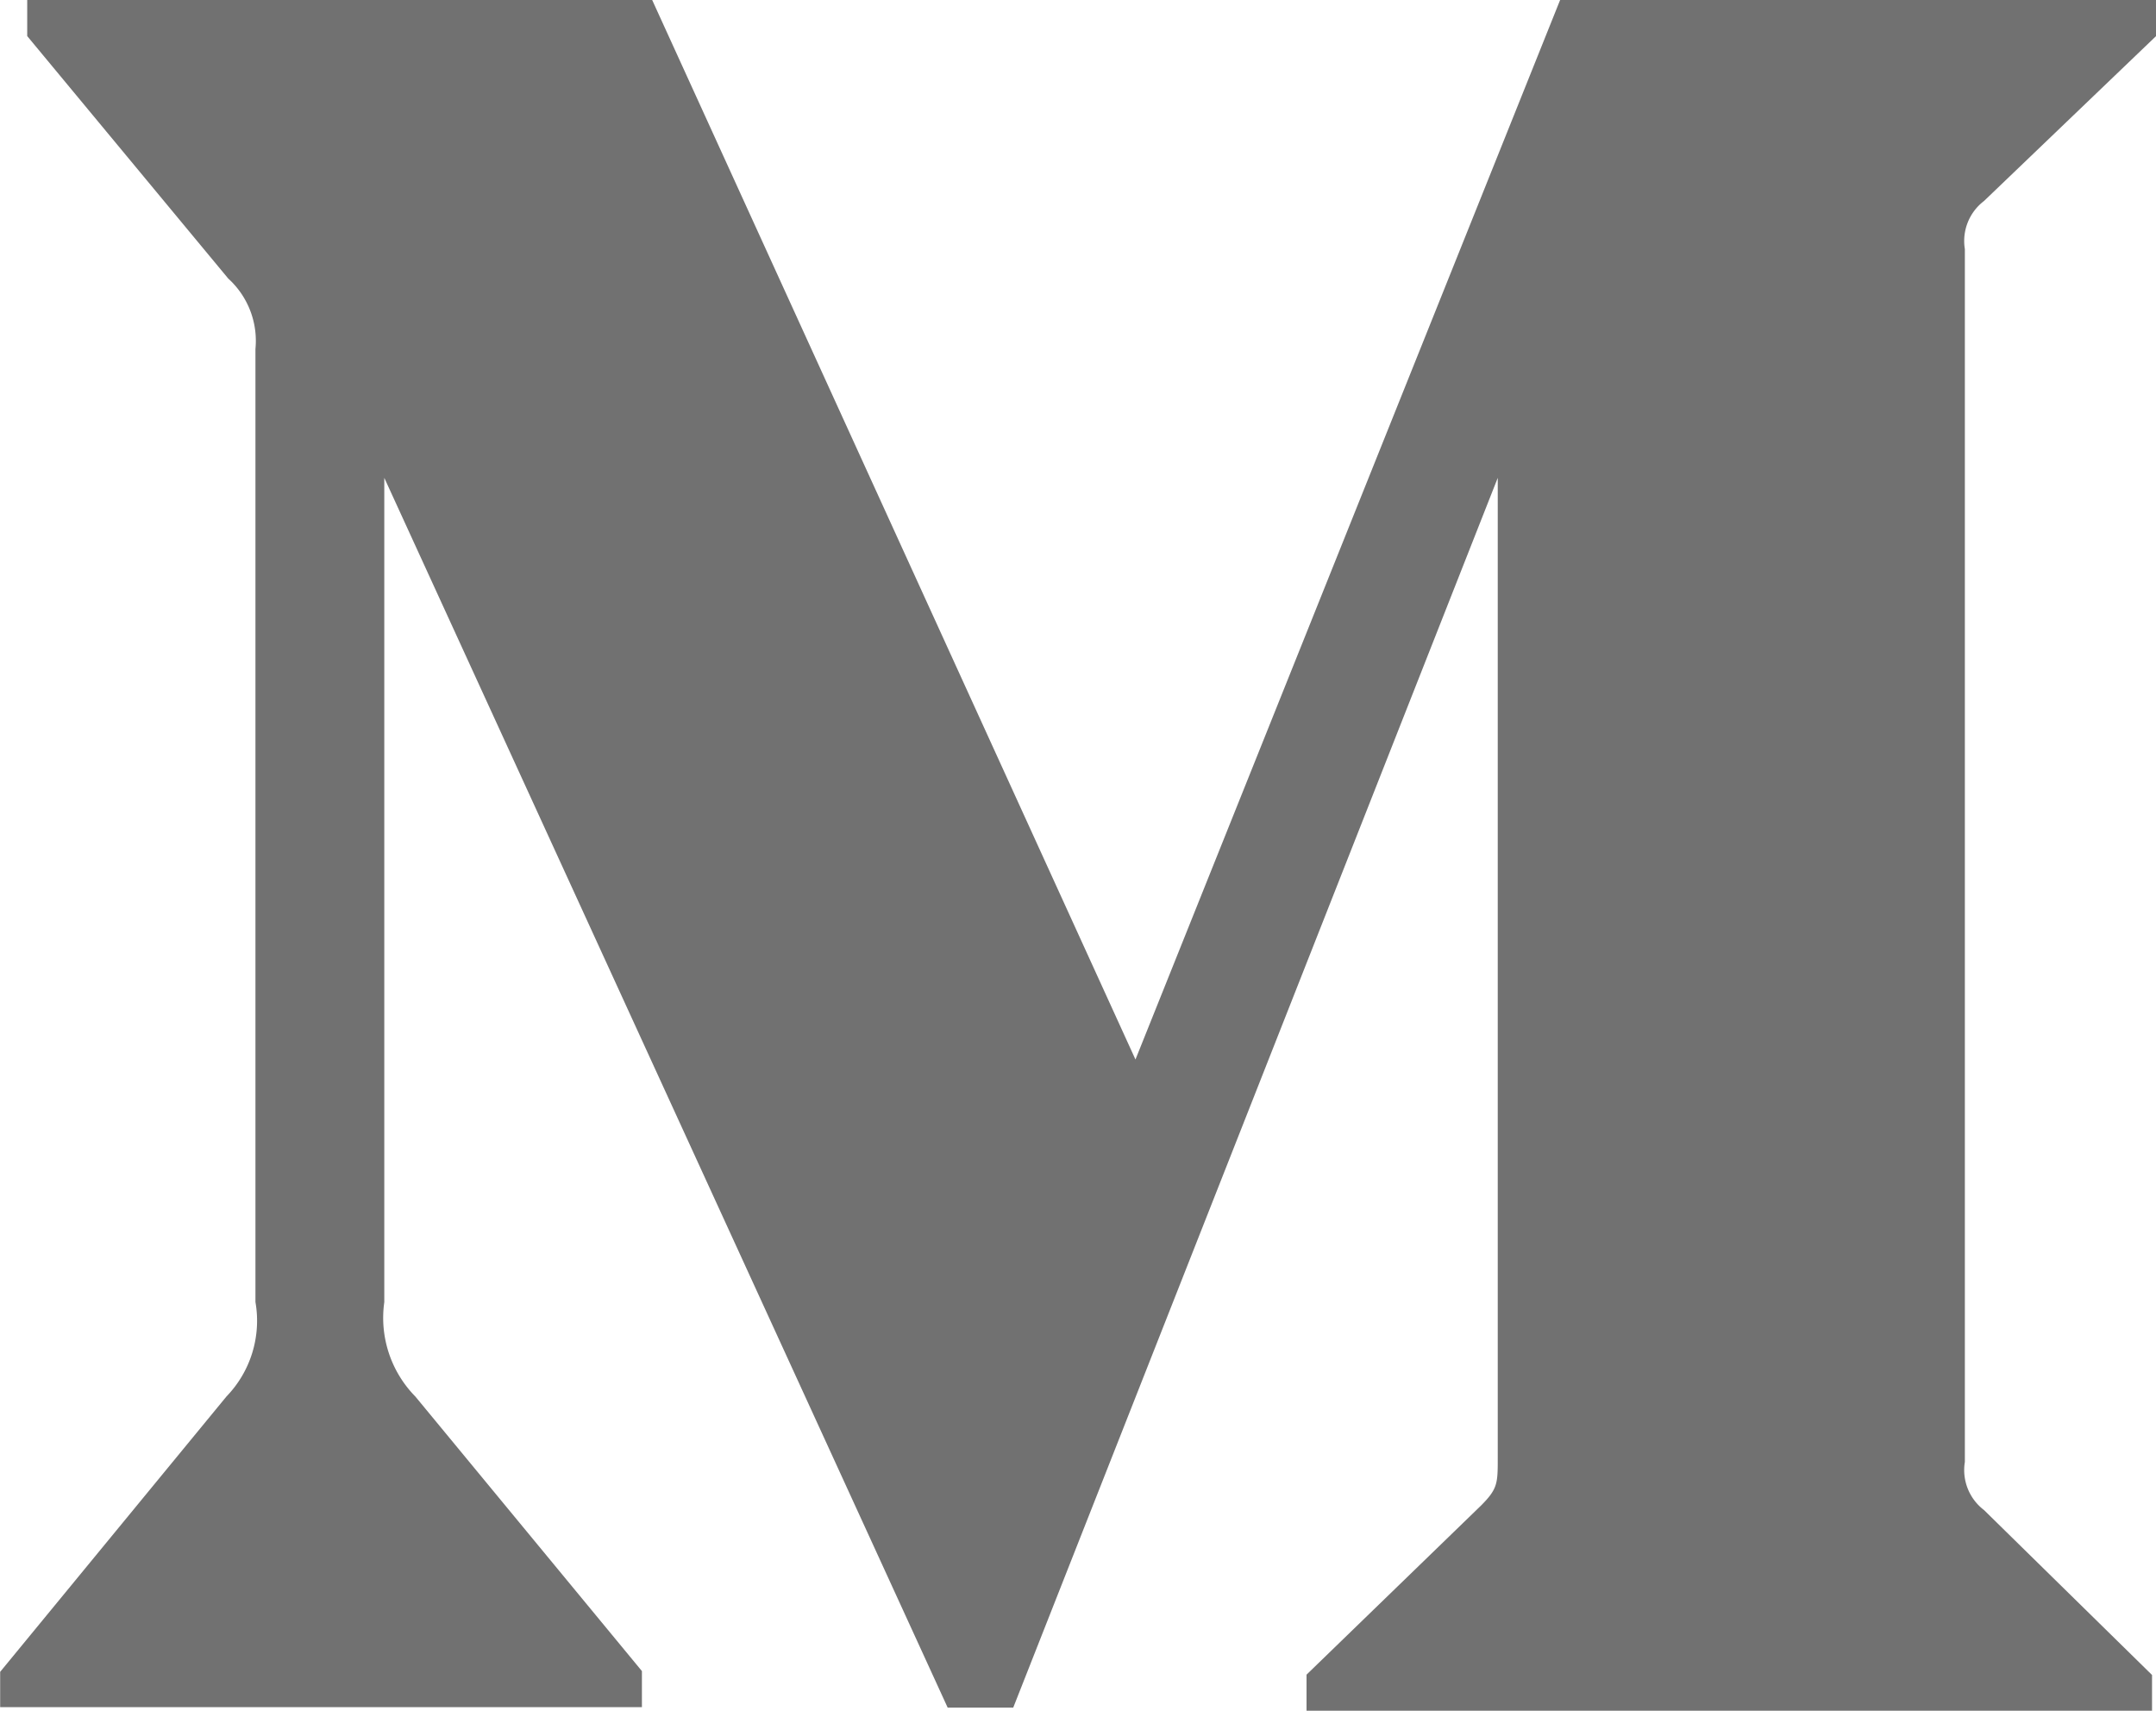 <svg xmlns="http://www.w3.org/2000/svg" width="27.726" height="22" viewBox="0 0 27.726 22">
  <path id="Icon_awesome-medium-m" data-name="Icon awesome-medium-m" d="M4.283,8.988a1.082,1.082,0,0,0-.35-.906L1.348,4.964V4.5H9.385L15.6,18.125,21.061,4.5h7.664v.464L26.512,7.085a.646.646,0,0,0-.246.619V23.3a.646.646,0,0,0,.246.619l2.161,2.121V26.5H17.8v-.464l2.241-2.172c.218-.218.218-.287.218-.619v-12.6L14.028,26.46h-.843L5.94,10.645v10.6a1.444,1.444,0,0,0,.4,1.215L9.253,25.99v.464H1V26L3.91,22.459a1.4,1.4,0,0,0,.373-1.215Z" transform="translate(-0.998 -4.5)" fill="#717171"/>
</svg>
